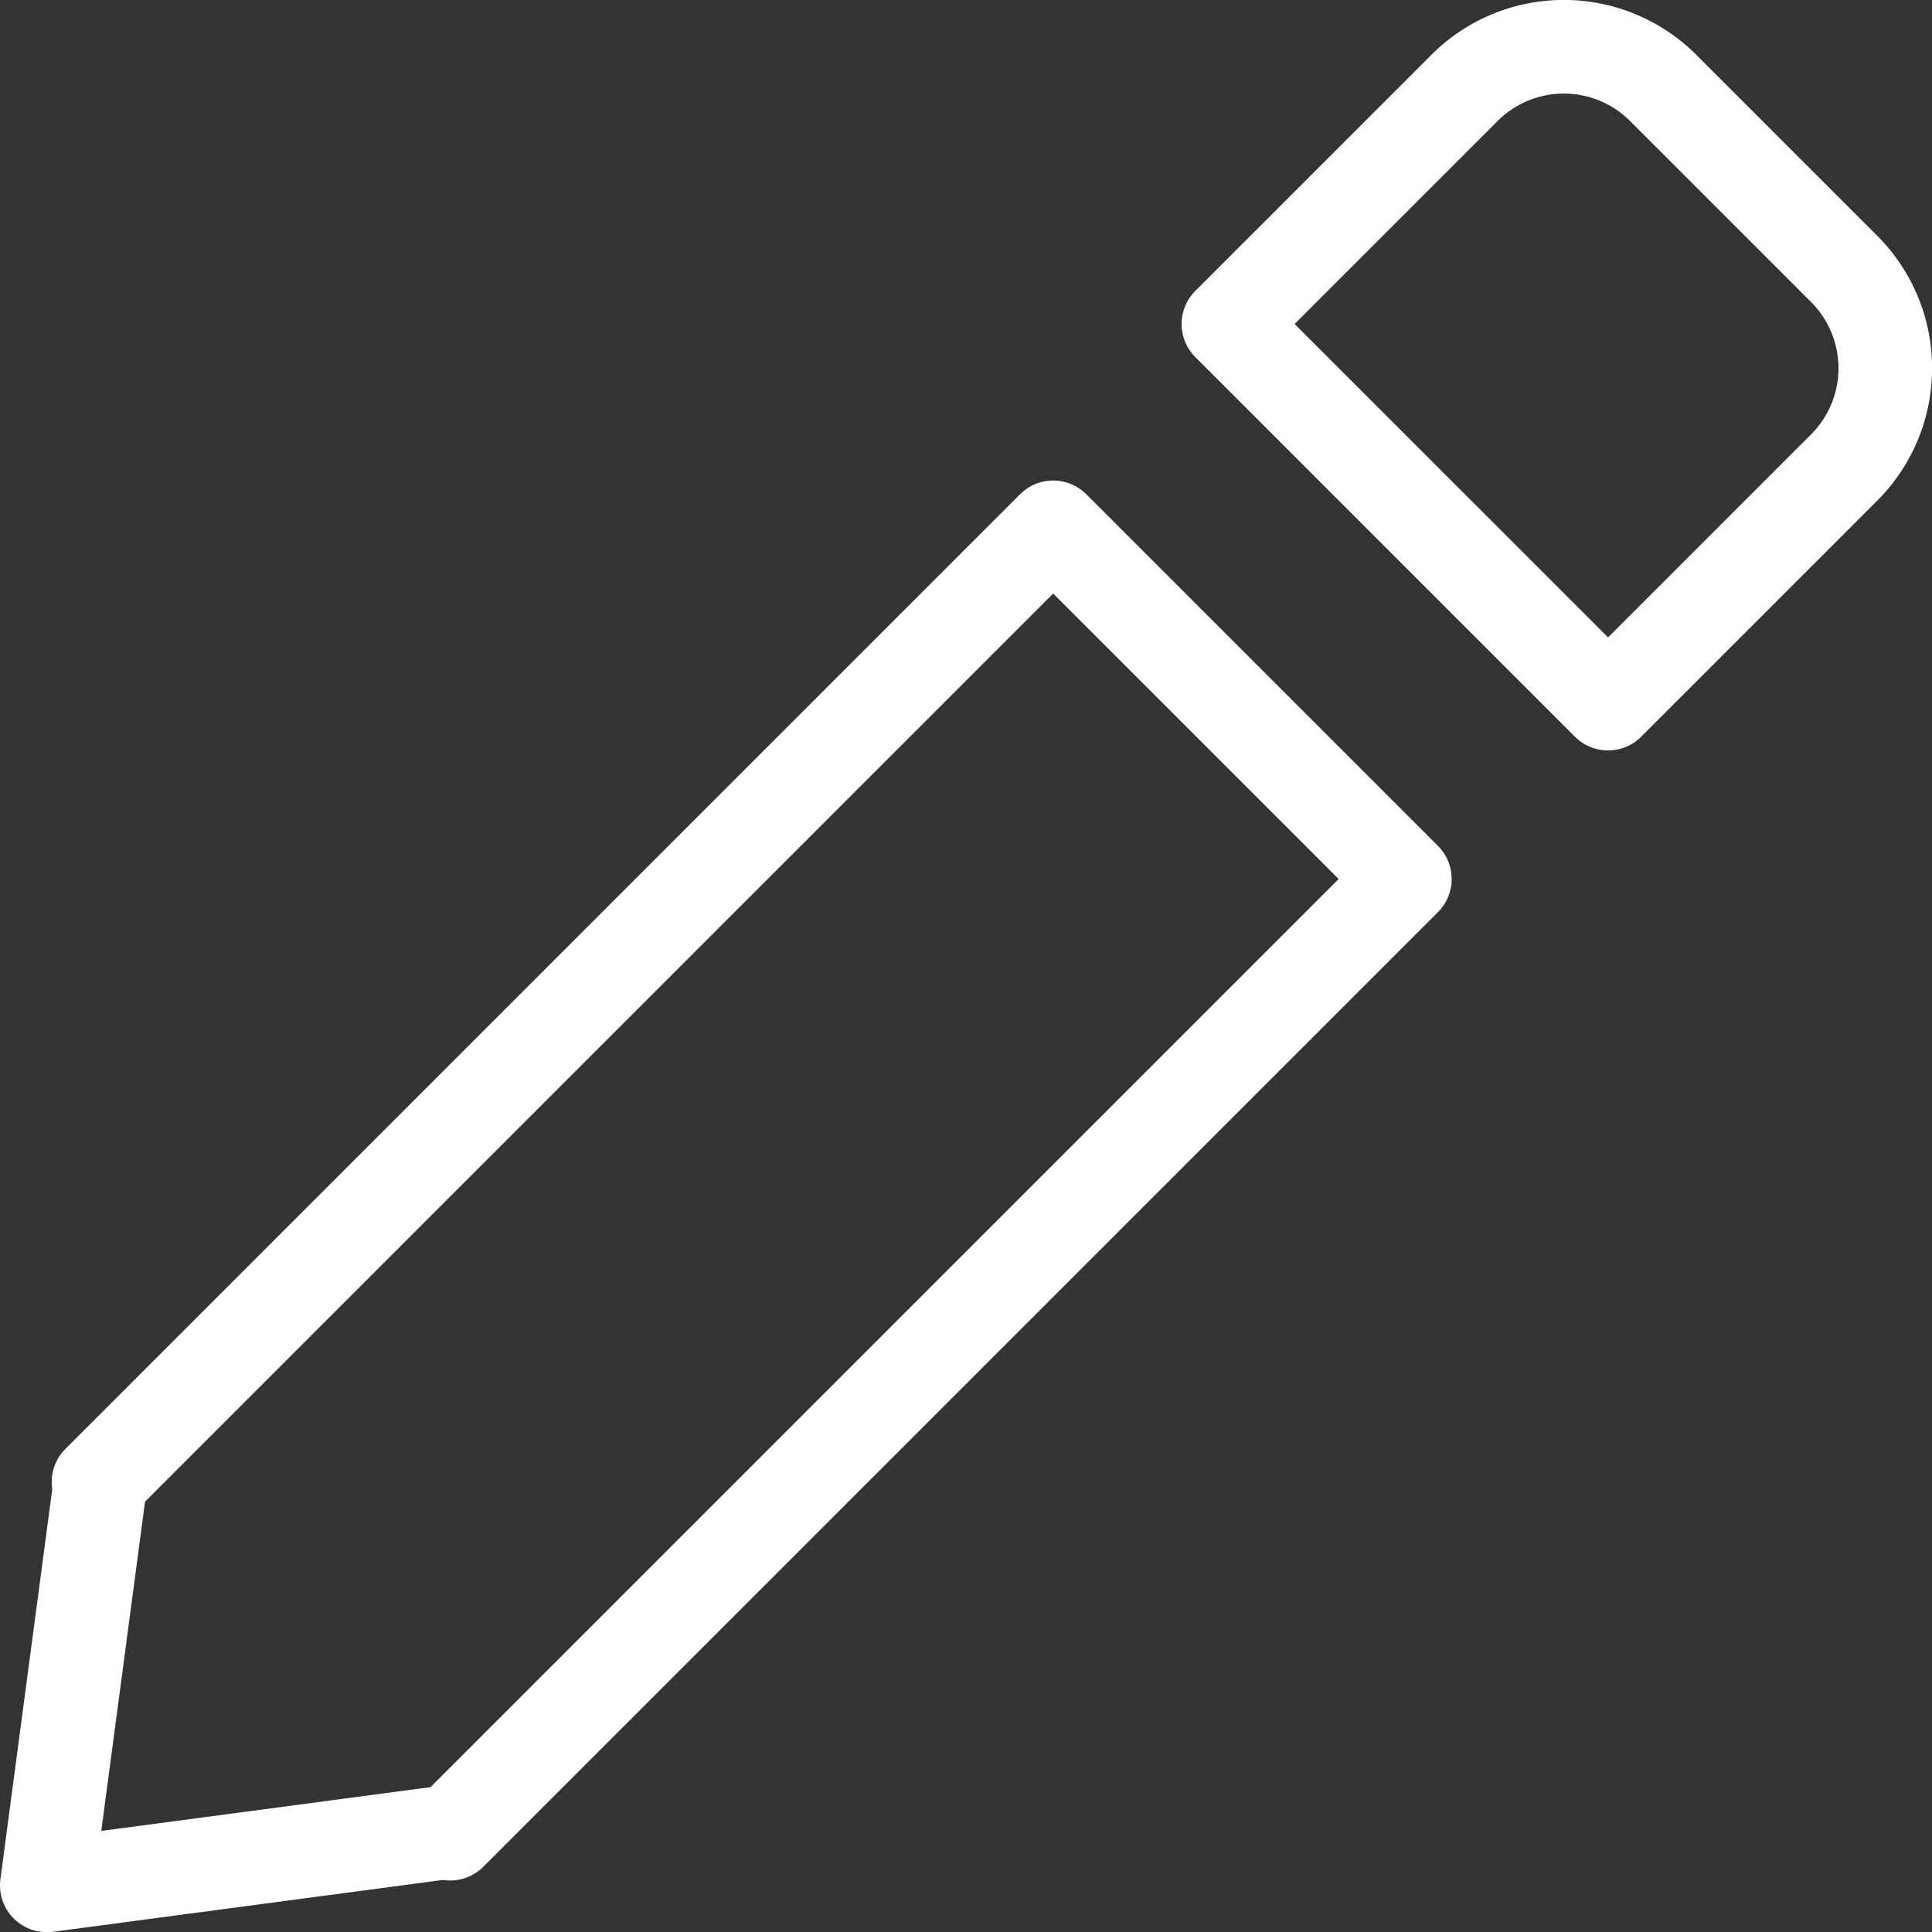 <svg xmlns="http://www.w3.org/2000/svg" viewBox="0 0 103.17 103.18"><rect x="0" y="0" width="103.17" height="103.18" fill="#333333" stroke="none"/><defs><style>.cls-1{fill:none;stroke:#fff;stroke-linejoin:round;stroke-width:5px;}</style></defs><title>write_icon</title><g id="Calque_2" data-name="Calque 2"><g id="Calque_1-2" data-name="Calque 1"><path class="cls-1" d="M77.85,5.82H91.52a7.5,7.5,0,0,1,7.5,7.5V31.15a0,0,0,0,1,0,0H70.35a0,0,0,0,1,0,0V13.32a7.5,7.5,0,0,1,7.5-7.5Z" transform="translate(37.88 -54.47) rotate(45)"/><polygon class="cls-1" points="75.02 46.94 56.24 28.16 5.26 79.14 5.35 79.24 2.5 100.68 23.94 97.83 24.04 97.92 75.02 46.94"/></g></g></svg>